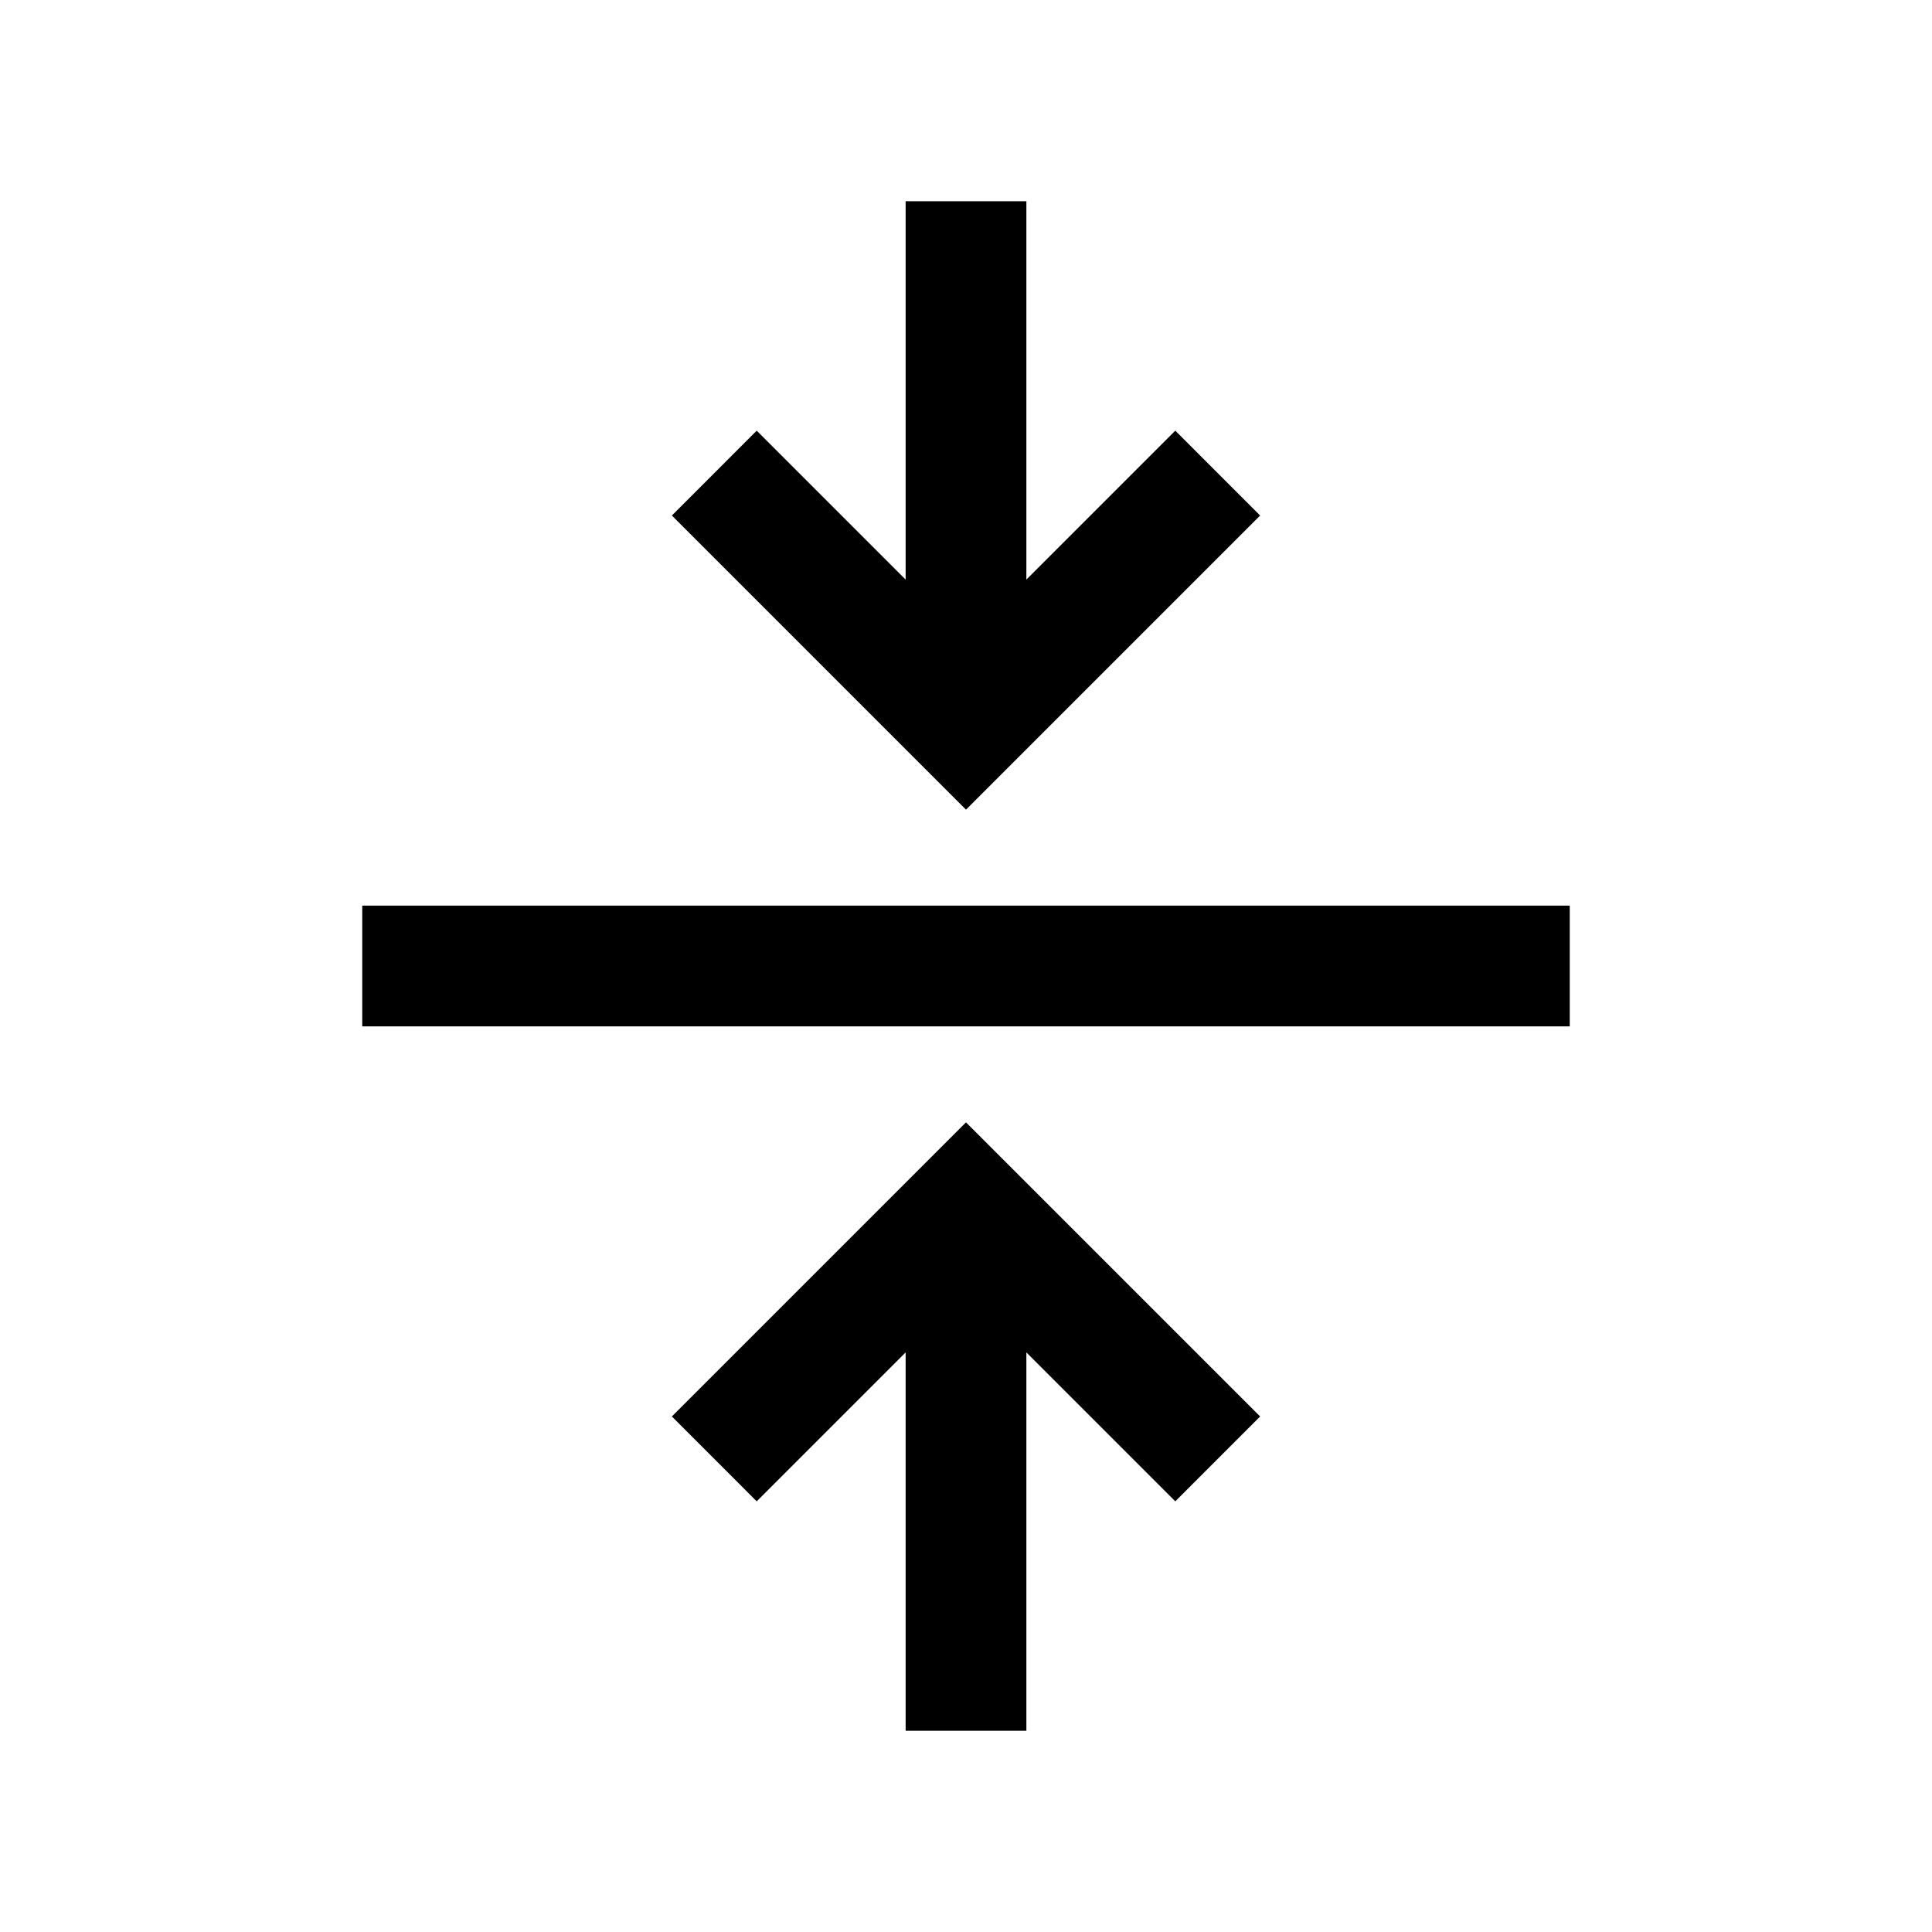 <svg xmlns="http://www.w3.org/2000/svg" height="24" viewBox="0 -960 960 960" width="24"><path d="M450-100v-188l-74 74-42.15-42.16L480-402.31l146.15 146.15L584-214l-74-74v188h-60ZM180-450v-60h600v60H180Zm300-107.69L333.85-703.84 376-746l74 74v-188h60v188l74-74 42.15 42.16L480-557.69Z"/></svg>